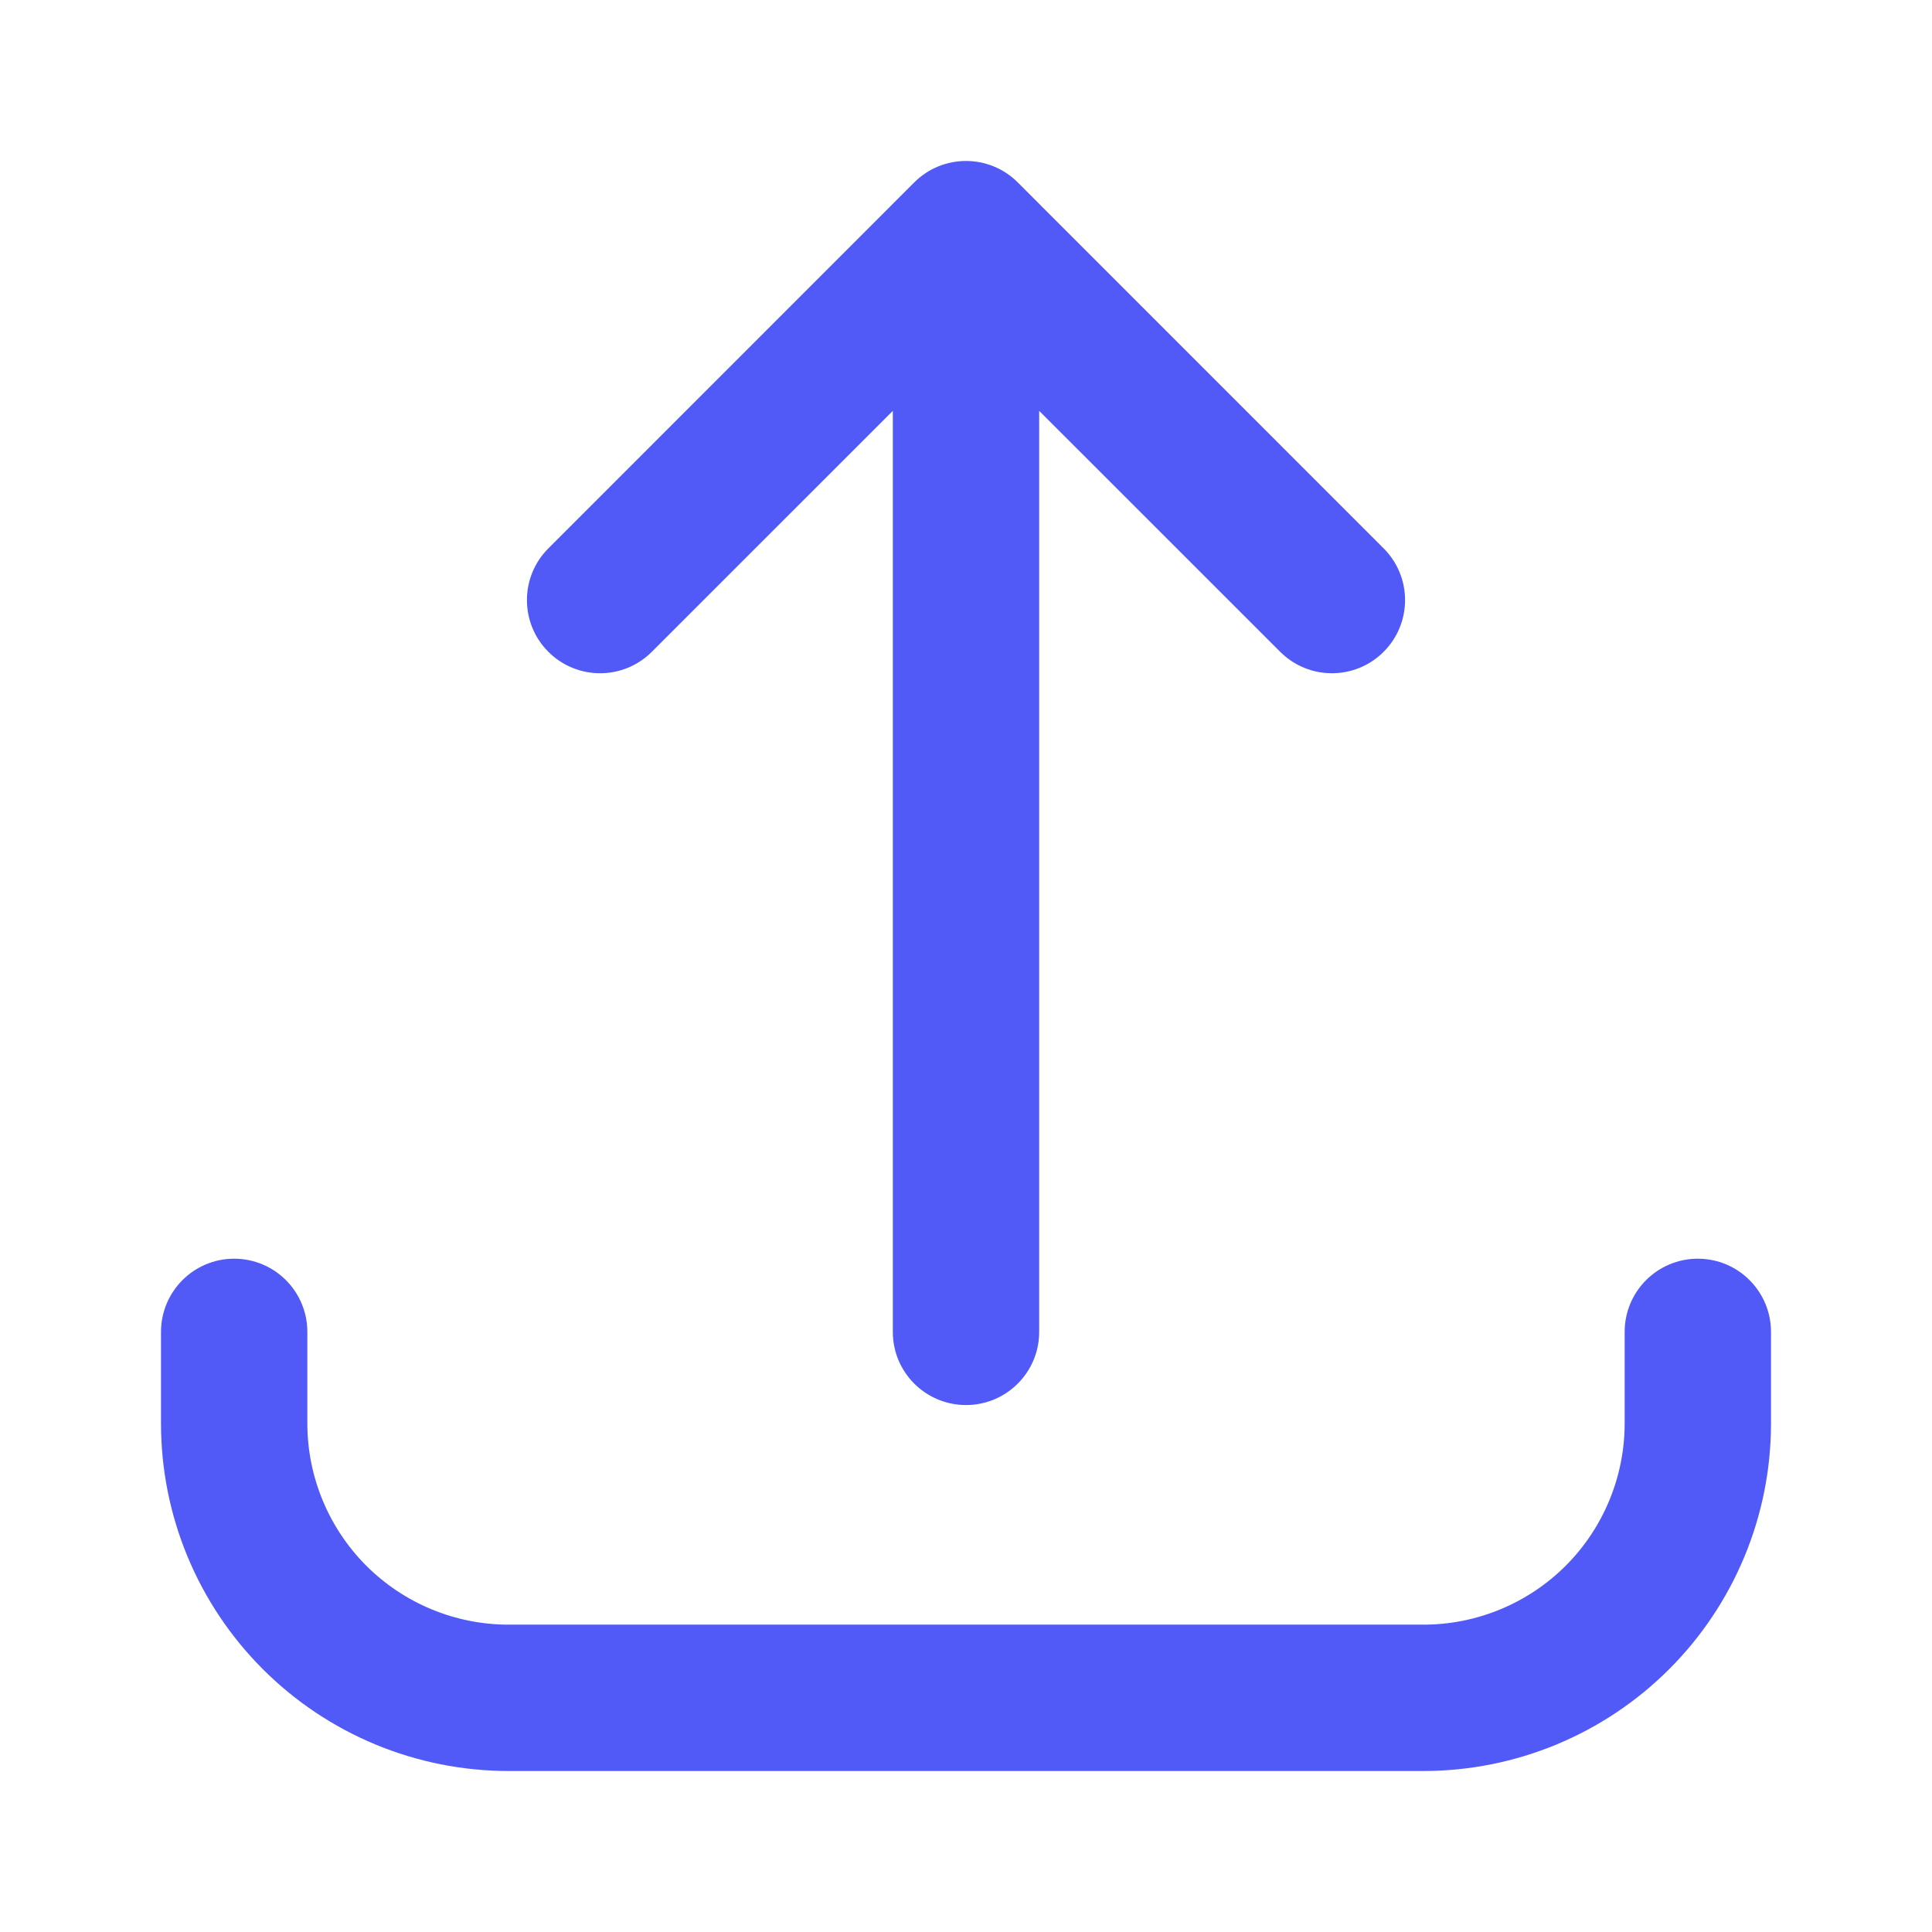 <svg width="24" height="24" viewBox="0 0 24 24" fill="none" xmlns="http://www.w3.org/2000/svg">
<path fill-rule="evenodd" clip-rule="evenodd" d="M11.357 2.266C11.712 1.911 12.288 1.911 12.643 2.266L17.188 6.812C17.543 7.167 17.543 7.742 17.188 8.097C16.833 8.452 16.258 8.452 15.903 8.097L12.909 5.104V16.546C12.909 17.047 12.502 17.454 12 17.454C11.498 17.454 11.091 17.047 11.091 16.546V5.104L8.097 8.097C7.742 8.452 7.167 8.452 6.812 8.097C6.457 7.742 6.457 7.167 6.812 6.812L11.357 2.266ZM2.909 15.636C3.411 15.636 3.818 16.043 3.818 16.546V17.682C3.818 18.345 4.082 18.981 4.55 19.45C5.019 19.918 5.655 20.182 6.318 20.182H17.682C18.345 20.182 18.981 19.918 19.45 19.45C19.918 18.981 20.182 18.345 20.182 17.682V16.546C20.182 16.043 20.589 15.636 21.091 15.636C21.593 15.636 22 16.043 22 16.546V17.682C22 18.827 21.545 19.925 20.735 20.735C19.925 21.545 18.827 22 17.682 22H6.318C5.173 22 4.075 21.545 3.265 20.735C2.455 19.925 2 18.827 2 17.682V16.546C2 16.043 2.407 15.636 2.909 15.636Z" fill="#5159F6"/>
</svg>
